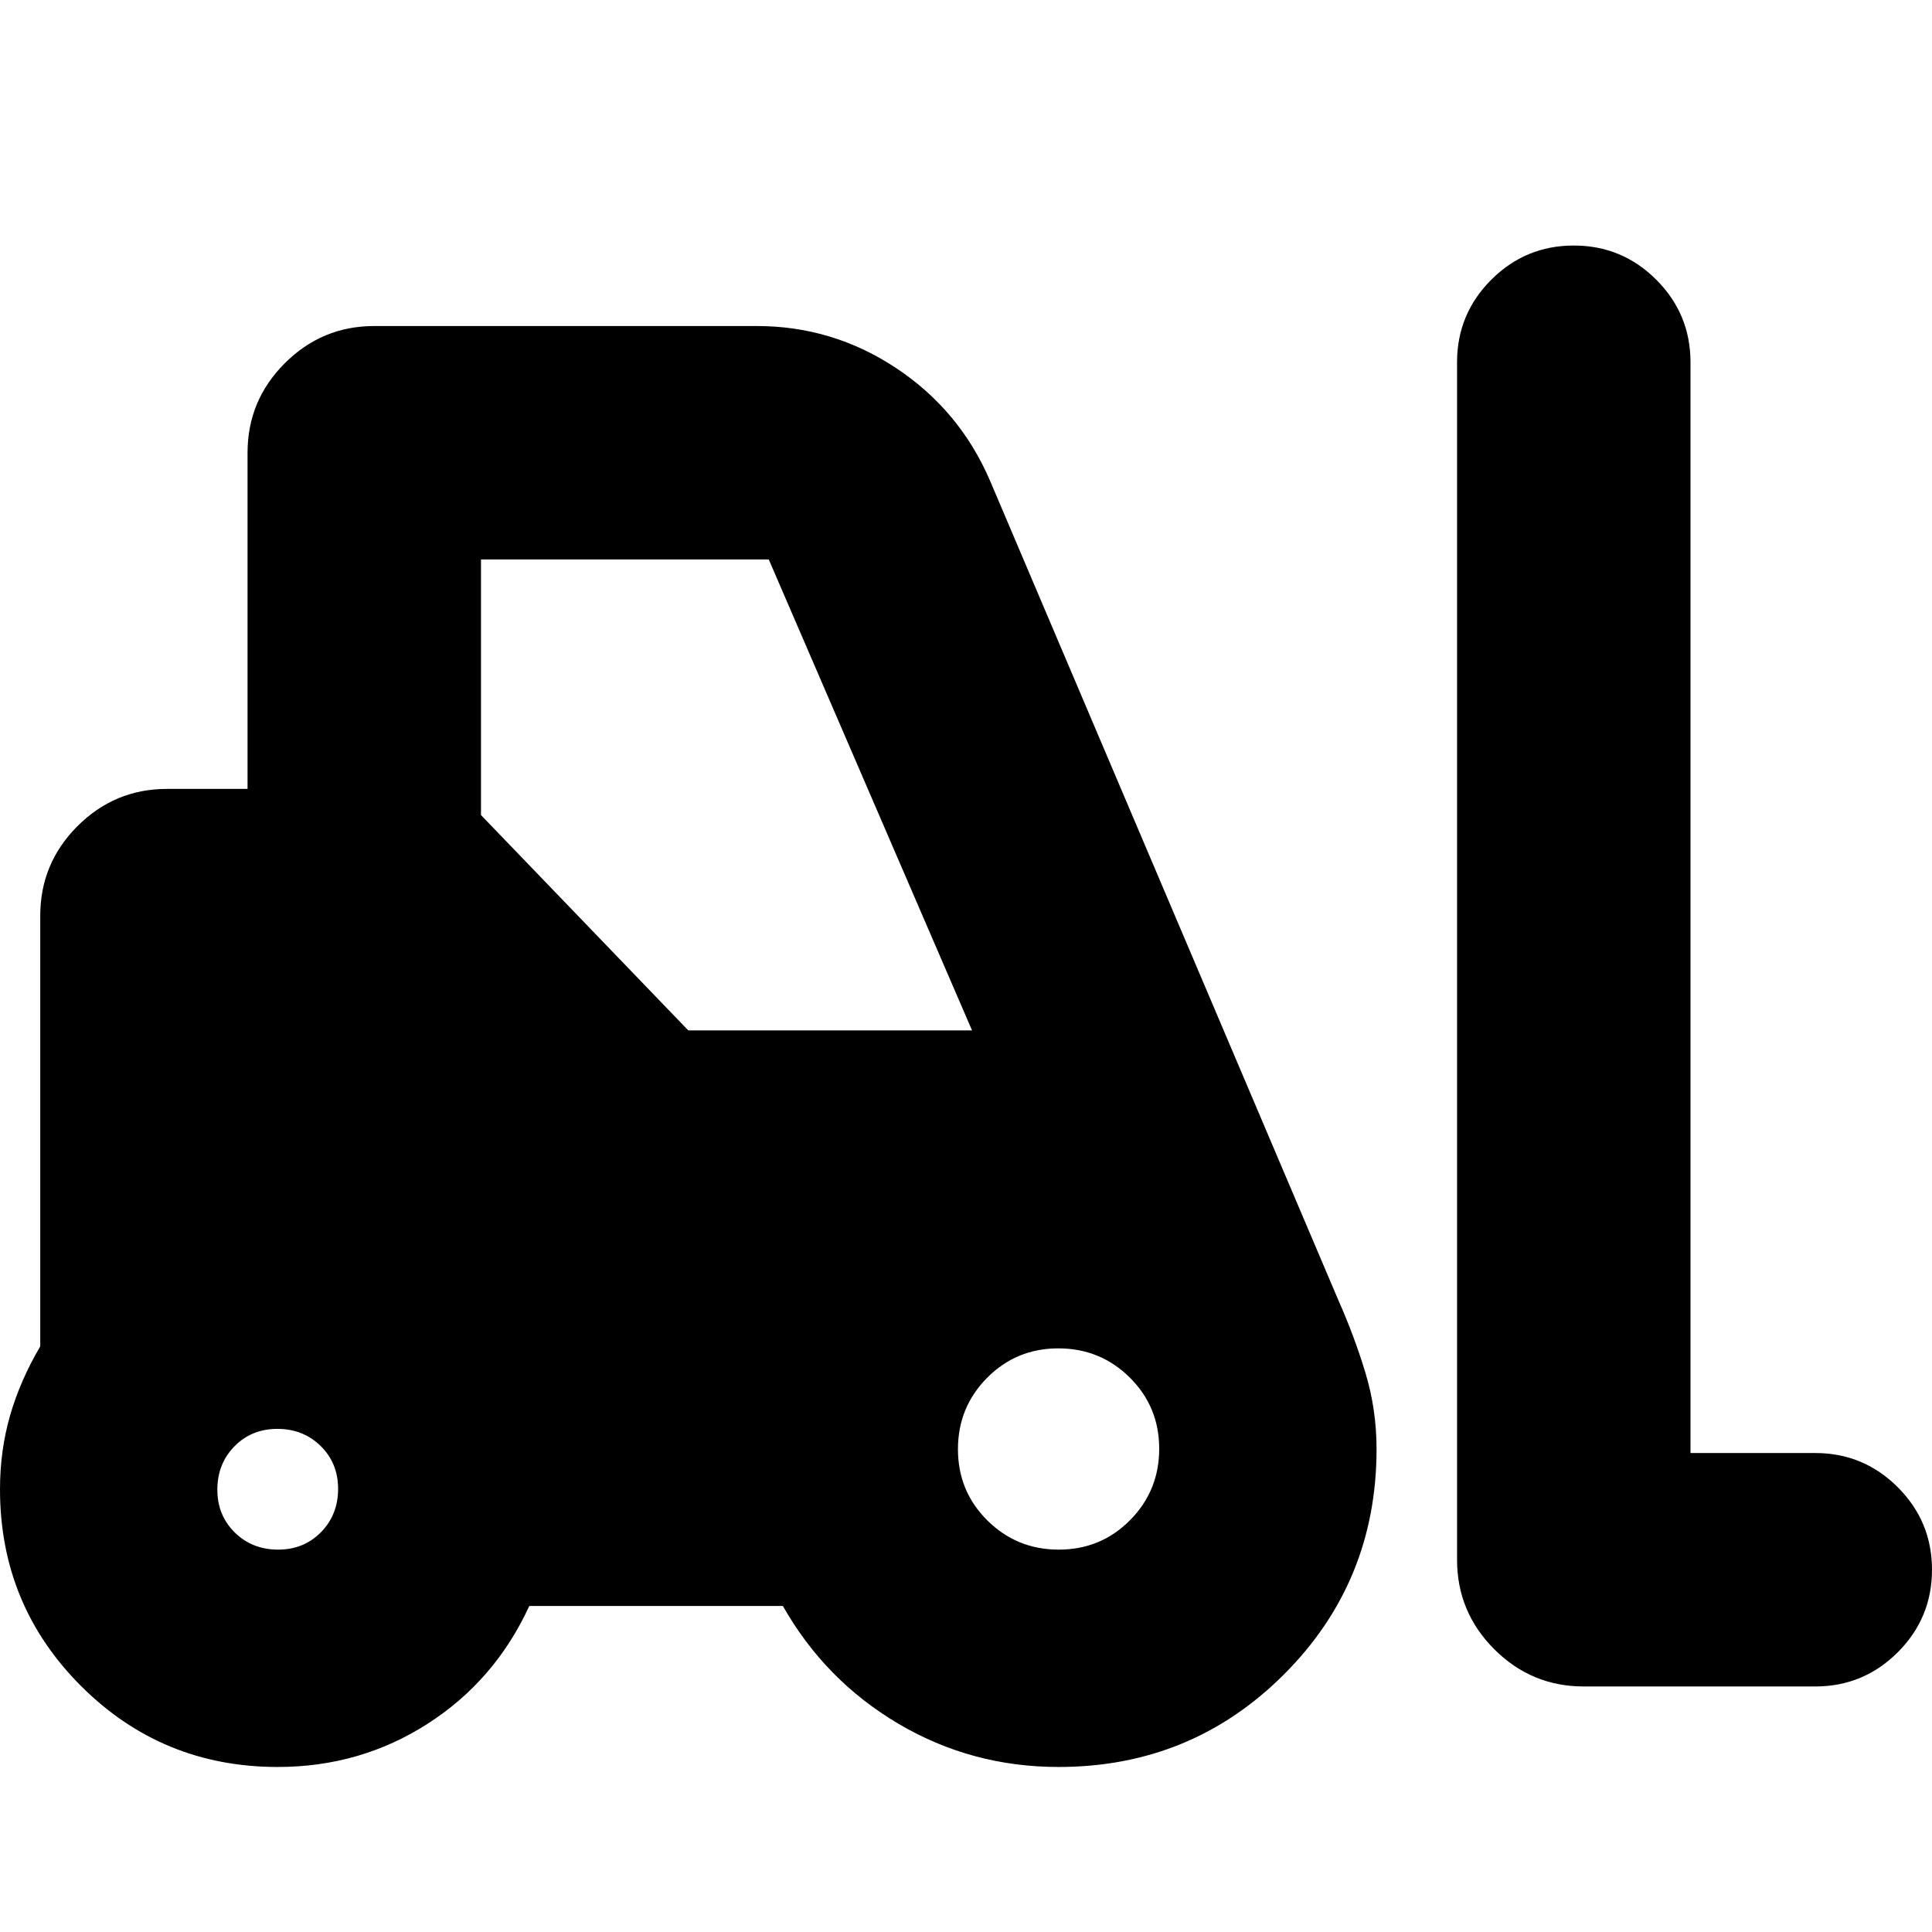 <svg xmlns="http://www.w3.org/2000/svg" height="24" viewBox="0 -960 960 960" width="24"><path d="M138-82q-57.5 0-97.75-40.25T0-220q0-19.233 5-36.616Q10-274 20-291v-214q0-26 18.5-44.5T83-568h40v-167q0-26 18.5-44.5T186-798h190q37.875 0 69.438 21Q477-756 492-721l173 407q8 18 13.5 36.233Q684-259.535 684-240q0 66-46 112T526-82q-43.236 0-79.618-21.5T389-162H263q-17 37-50.48 58.5T138-82Zm764-40H787q-26 0-44.5-18.5T724-185v-595q0-24 17-41t41-17q24 0 41 17t17 41v542h62q24 0 41 17t17 41q0 24-17 41t-41 17Zm-763.825-68q12.825 0 21.325-8.675 8.5-8.676 8.5-21.5 0-12.825-8.675-21.325-8.676-8.5-21.5-8.5-12.825 0-21.325 8.675-8.5 8.676-8.5 21.5 0 12.825 8.675 21.325 8.676 8.5 21.5 8.5Zm387.943 0Q547-190 561.5-204.618q14.5-14.617 14.5-35.5Q576-261 561.382-275.5q-14.617-14.5-35.5-14.5Q505-290 490.5-275.382q-14.5 14.617-14.5 35.5Q476-219 490.618-204.5q14.617 14.5 35.5 14.5ZM342-448h141L382-682H239v127l103 107Z"/></svg>